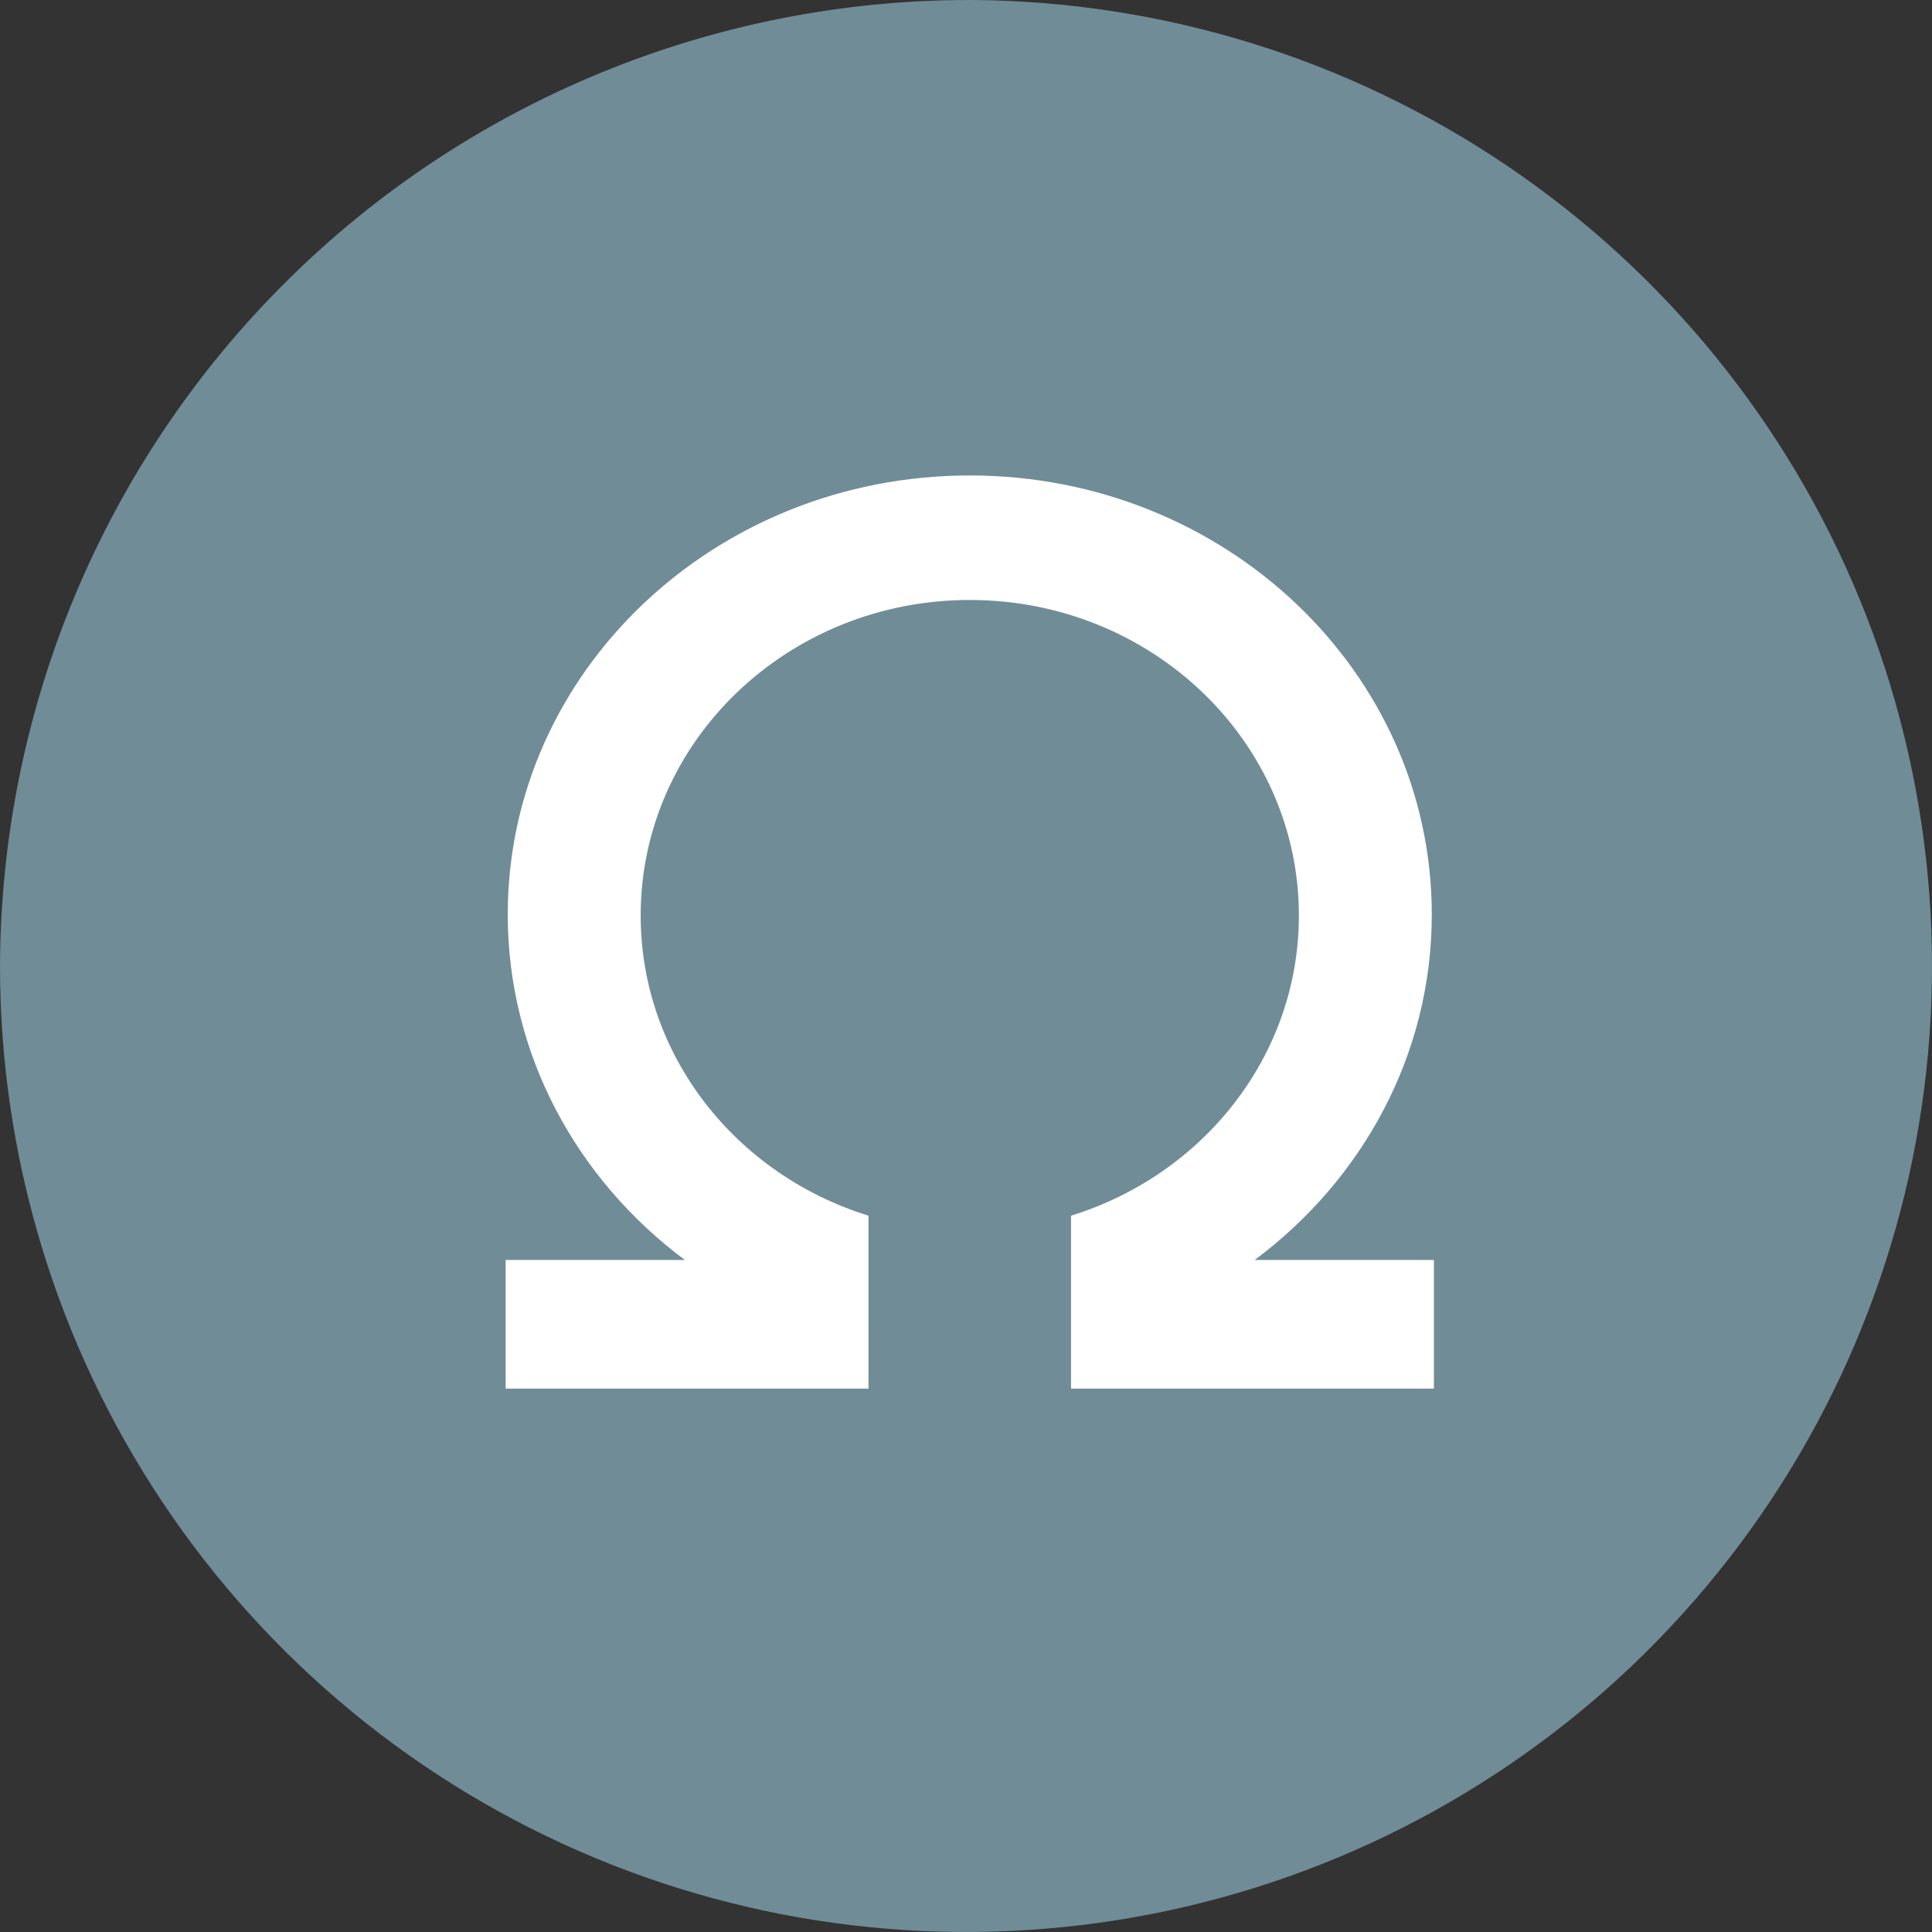 <svg width="256" height="256" viewBox="0 0 256 256" fill="none" xmlns="http://www.w3.org/2000/svg">
<rect x="0" y="0" width="256" height="256" fill="#333333" stroke="none"/>
<path d="M128.858 0.001C154.137 0.17 178.8 7.821 199.736 21.989C220.672 36.157 236.945 56.206 246.501 79.61C256.058 103.013 258.47 128.723 253.435 153.496C248.399 178.269 236.141 200.996 218.207 218.811C200.272 236.627 177.463 248.733 152.657 253.602C127.852 258.472 102.159 255.888 78.82 246.175C55.481 236.462 35.541 220.056 21.514 199.025C7.486 177.995 0.001 153.281 0 128.002C0.115 93.94 13.755 61.319 37.921 37.315C62.086 13.31 94.797 -0.112 128.858 0.001Z" fill="#708C97"/>
<path fill-rule="evenodd" clip-rule="evenodd" d="M141.918 177.924L141.918 184H190V166.95H166.256C180.542 156.303 189.72 139.751 189.72 121.163C189.72 89.04 162.311 63 128.5 63C94.689 63 67.279 89.04 67.279 121.163C67.279 139.751 76.458 156.303 90.744 166.95H67V184H115.082V183.725L115.081 161.084C97.562 155.66 84.891 139.898 84.891 121.3C84.891 98.215 104.415 79.5 128.5 79.5C152.584 79.5 172.109 98.215 172.109 121.3C172.109 139.898 159.437 155.66 141.918 161.084V177.924Z" fill="white"/>
</svg>

